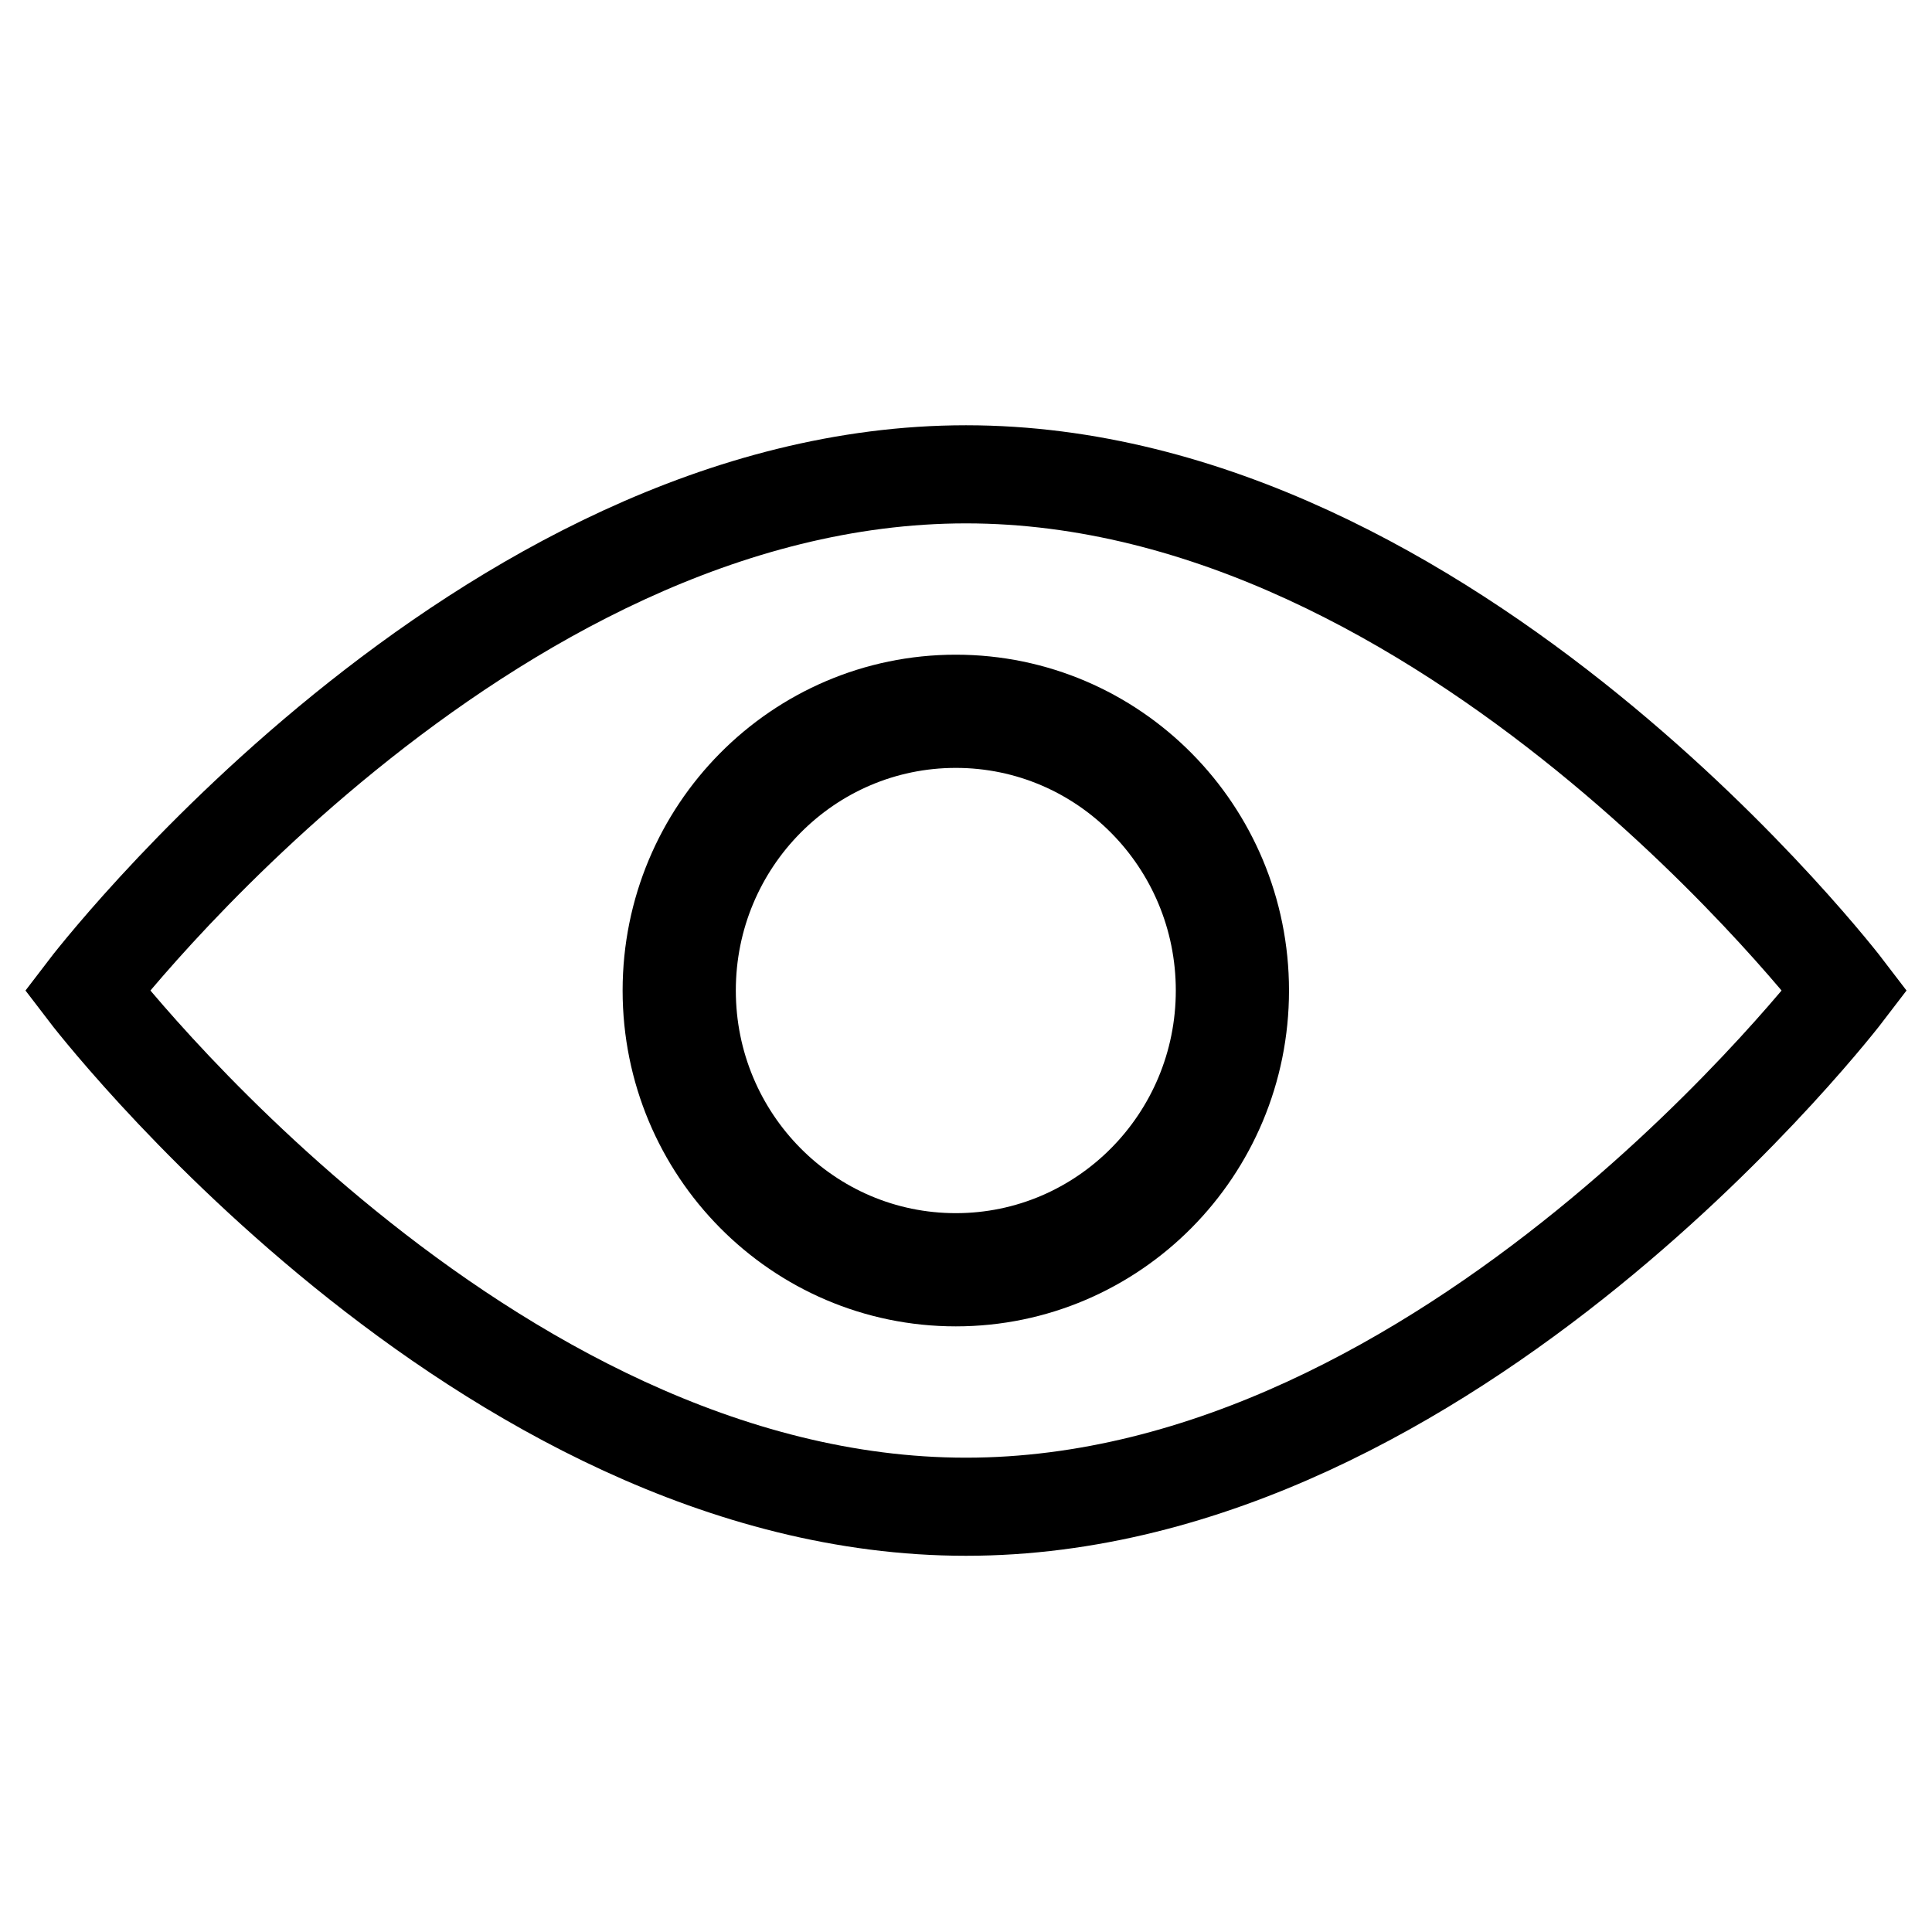 <?xml version="1.0" ?><!DOCTYPE svg  PUBLIC '-//W3C//DTD SVG 1.1 Tiny//EN'  'http://www.w3.org/Graphics/SVG/1.1/DTD/svg11-tiny.dtd'><svg baseProfile="tiny" id="VIEW_x5F_2" version="1.1" viewBox="0 0 512 512" xml:space="preserve" xmlns="http://www.w3.org/2000/svg" xmlns:xlink="http://www.w3.org/1999/xlink"><g id="B"><path d="M488.9,262.5c0,0-104.3,136.8-232.9,136.8   S23.1,262.5,23.1,262.5S127.4,125.7,256,125.7S488.9,262.5,488.9,262.5z" fill="none" stroke="#000000" stroke-miterlimit="10" stroke-width="26"/><ellipse cx="253.3" cy="262.5" fill="none" rx="73.3" ry="74" stroke="#000000" stroke-miterlimit="10" stroke-width="30"/></g></svg>